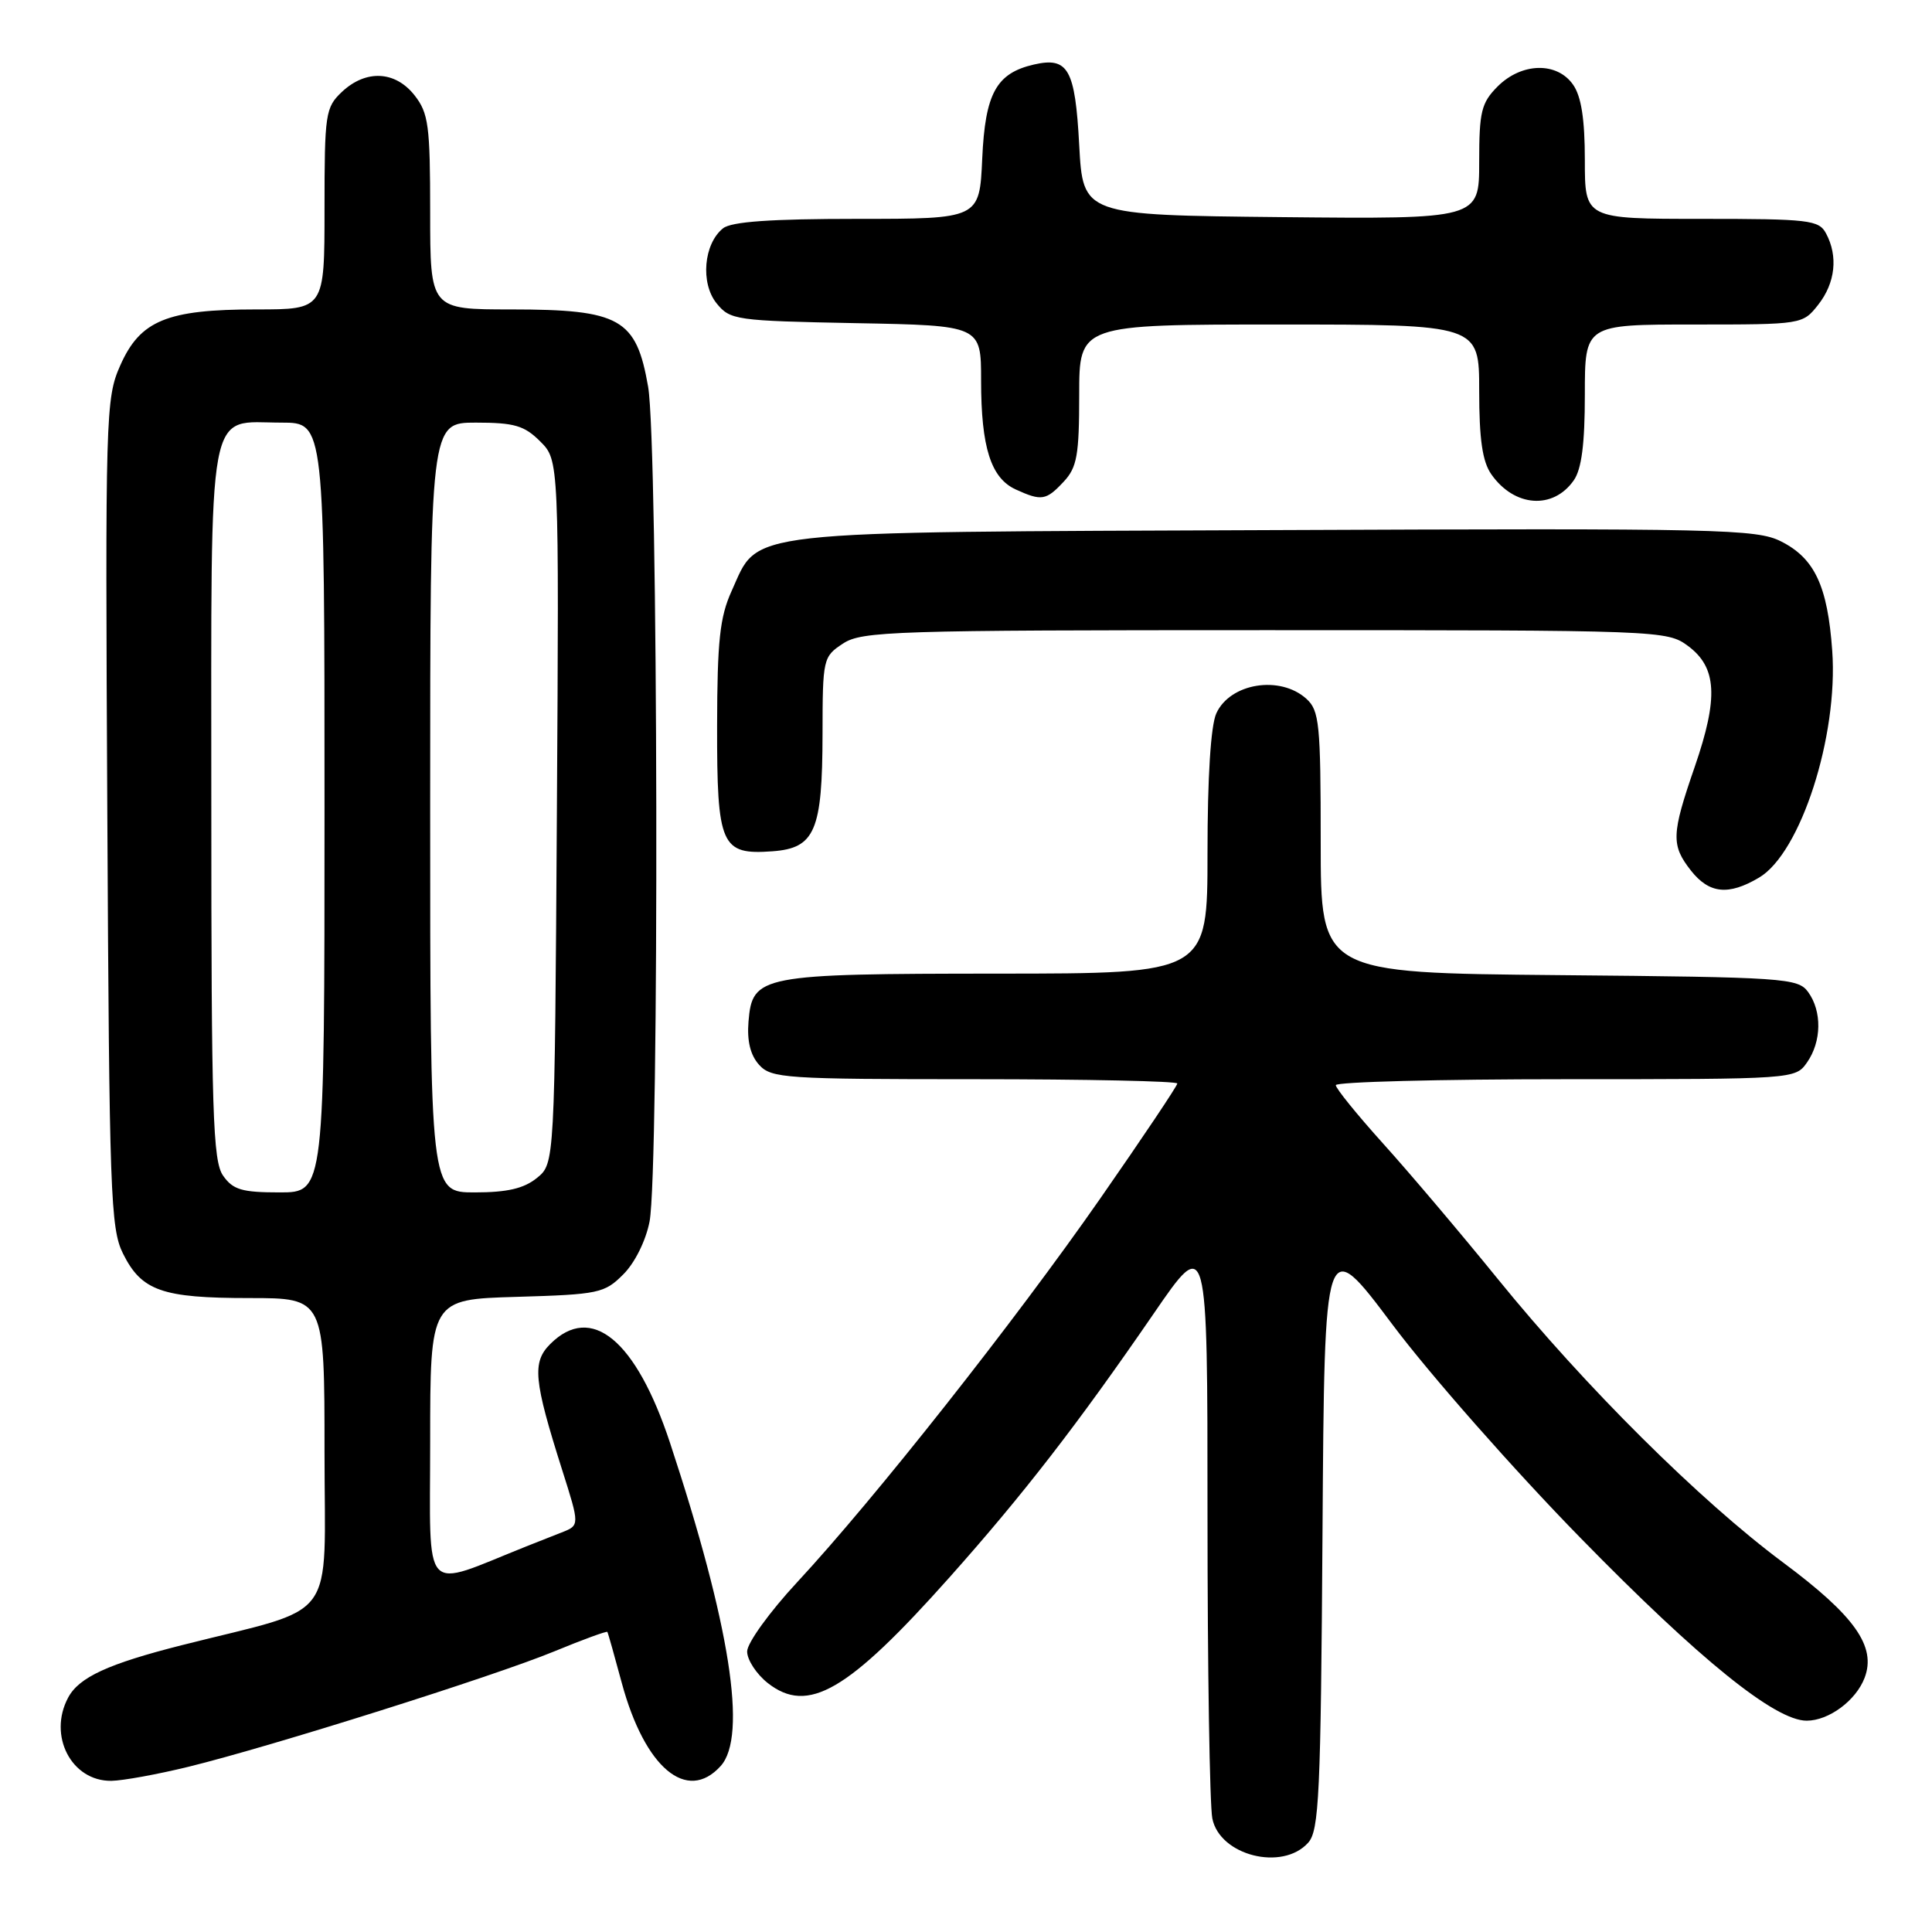 <?xml version="1.0" encoding="UTF-8" standalone="no"?>
<!DOCTYPE svg PUBLIC "-//W3C//DTD SVG 1.1//EN" "http://www.w3.org/Graphics/SVG/1.1/DTD/svg11.dtd" >
<svg xmlns="http://www.w3.org/2000/svg" xmlns:xlink="http://www.w3.org/1999/xlink" version="1.1" viewBox="0 0 256 256">
 <g >
 <path fill="currentColor"
d=" M 173.33 244.18 C 174.79 242.58 175.01 237.88 175.24 202.93 C 175.50 163.50 175.50 163.50 184.50 175.50 C 189.44 182.10 200.66 194.83 209.43 203.79 C 225.20 219.92 235.21 228.00 239.39 228.00 C 242.32 228.00 245.92 225.34 247.07 222.32 C 248.65 218.17 245.77 214.10 236.23 207.01 C 225.23 198.82 210.03 183.72 198.49 169.50 C 193.58 163.45 186.74 155.37 183.28 151.54 C 179.83 147.71 177.00 144.22 177.00 143.79 C 177.00 143.36 190.70 143.00 207.44 143.00 C 237.77 143.00 237.89 142.99 239.44 140.78 C 241.38 138.01 241.44 133.99 239.58 131.44 C 238.24 129.60 236.51 129.48 206.58 129.21 C 175.00 128.92 175.00 128.92 175.00 111.61 C 175.00 95.92 174.82 94.15 173.11 92.60 C 169.62 89.44 163.00 90.51 161.17 94.52 C 160.43 96.14 160.00 102.99 160.00 113.05 C 160.00 129.00 160.00 129.00 132.25 129.01 C 100.67 129.03 99.69 129.22 99.18 135.37 C 98.97 137.94 99.43 139.82 100.59 141.10 C 102.20 142.88 104.04 143.00 129.15 143.00 C 143.92 143.00 156.00 143.26 156.00 143.57 C 156.00 143.88 151.40 150.75 145.78 158.82 C 134.48 175.05 115.87 198.62 105.63 209.65 C 101.98 213.58 99.00 217.71 99.00 218.83 C 99.00 219.94 100.23 221.82 101.73 223.01 C 107.06 227.20 112.34 224.13 125.82 209.00 C 135.60 198.02 142.79 188.73 152.85 174.09 C 160.00 163.67 160.00 163.67 160.00 200.71 C 160.00 221.08 160.29 239.19 160.64 240.96 C 161.62 245.87 169.91 247.97 173.33 244.18 Z  M 25.00 234.10 C 35.93 231.42 65.39 222.13 73.41 218.83 C 77.21 217.26 80.39 216.10 80.48 216.24 C 80.57 216.38 81.43 219.43 82.39 223.00 C 85.43 234.24 91.02 238.95 95.49 234.01 C 99.06 230.07 96.74 215.28 88.78 191.18 C 84.27 177.54 78.35 172.65 72.91 178.09 C 70.49 180.51 70.71 182.87 74.50 194.81 C 76.82 202.12 76.82 202.12 74.41 203.06 C 73.09 203.58 70.99 204.40 69.75 204.90 C 55.70 210.51 57.00 211.92 57.00 191.07 C 57.00 172.17 57.00 172.17 68.48 171.84 C 79.34 171.52 80.10 171.36 82.59 168.86 C 84.12 167.34 85.58 164.39 86.07 161.86 C 87.37 155.12 87.21 58.87 85.88 51.25 C 84.31 42.21 82.19 41.01 67.75 41.00 C 57.00 41.00 57.00 41.00 57.00 28.13 C 57.00 16.63 56.78 14.99 54.93 12.63 C 52.37 9.38 48.49 9.19 45.31 12.17 C 43.12 14.24 43.00 15.04 43.00 27.67 C 43.00 41.00 43.00 41.00 33.97 41.00 C 22.11 41.00 18.57 42.46 15.93 48.43 C 14.00 52.78 13.94 54.86 14.22 107.72 C 14.48 158.11 14.64 162.79 16.30 166.11 C 18.76 171.05 21.47 172.00 33.05 172.00 C 43.00 172.00 43.00 172.00 43.00 192.43 C 43.00 215.47 45.06 212.69 24.07 218.00 C 14.33 220.47 10.47 222.24 9.03 224.94 C 6.33 229.99 9.47 236.03 14.75 235.97 C 16.26 235.95 20.88 235.11 25.00 234.10 Z  M 233.08 116.29 C 238.59 113.04 243.59 97.54 242.78 86.23 C 242.17 77.65 240.45 73.98 236.00 71.74 C 232.75 70.10 227.99 69.99 169.00 70.24 C 97.18 70.53 100.65 70.15 96.94 78.32 C 95.38 81.76 95.04 84.91 95.02 96.18 C 95.00 112.08 95.54 113.30 102.35 112.80 C 107.99 112.39 108.97 110.09 108.99 97.27 C 109.00 87.27 109.06 87.01 111.71 85.27 C 114.21 83.63 118.37 83.50 167.63 83.50 C 220.13 83.50 220.89 83.53 223.68 85.60 C 227.50 88.44 227.72 92.44 224.57 101.58 C 221.46 110.58 221.41 111.98 224.07 115.37 C 226.48 118.42 229.03 118.69 233.08 116.29 Z  M 208.53 63.65 C 209.57 62.17 210.00 58.82 210.00 52.28 C 210.00 43.00 210.00 43.00 224.43 43.00 C 238.82 43.00 238.86 42.99 240.93 40.37 C 243.19 37.49 243.58 33.95 241.96 30.93 C 241.01 29.15 239.73 29.00 225.46 29.00 C 210.00 29.00 210.00 29.00 210.00 21.22 C 210.00 15.80 209.53 12.77 208.44 11.22 C 206.31 8.17 201.63 8.28 198.45 11.45 C 196.28 13.63 196.00 14.78 196.00 21.47 C 196.00 29.03 196.00 29.03 169.75 28.77 C 143.50 28.50 143.50 28.50 143.00 19.21 C 142.46 9.14 141.54 7.51 137.00 8.55 C 132.01 9.70 130.54 12.37 130.15 21.02 C 129.79 29.00 129.79 29.00 113.59 29.00 C 102.13 29.00 96.92 29.37 95.81 30.25 C 93.24 32.30 92.79 37.52 94.95 40.19 C 96.75 42.41 97.46 42.51 113.41 42.82 C 130.00 43.13 130.00 43.13 130.00 50.42 C 130.00 59.28 131.30 63.36 134.60 64.86 C 138.02 66.42 138.62 66.32 140.96 63.81 C 142.71 61.93 143.00 60.30 143.00 52.31 C 143.00 43.00 143.00 43.00 169.50 43.00 C 196.00 43.00 196.00 43.00 196.00 51.78 C 196.00 58.22 196.43 61.17 197.61 62.85 C 200.65 67.19 205.79 67.57 208.53 63.65 Z  M 29.56 155.78 C 28.20 153.84 28.00 147.46 28.00 106.43 C 28.00 52.25 27.31 56.00 37.33 56.00 C 43.00 56.00 43.00 56.00 43.00 107.00 C 43.00 158.00 43.00 158.00 37.06 158.00 C 32.05 158.00 30.87 157.65 29.56 155.78 Z  M 57.00 107.00 C 57.00 56.00 57.00 56.00 63.05 56.00 C 68.16 56.00 69.48 56.39 71.58 58.49 C 74.08 60.98 74.08 60.98 73.79 107.58 C 73.50 154.18 73.50 154.18 71.14 156.09 C 69.41 157.49 67.20 158.00 62.89 158.00 C 57.00 158.00 57.00 158.00 57.00 107.00 Z "/>
</g>
</svg>